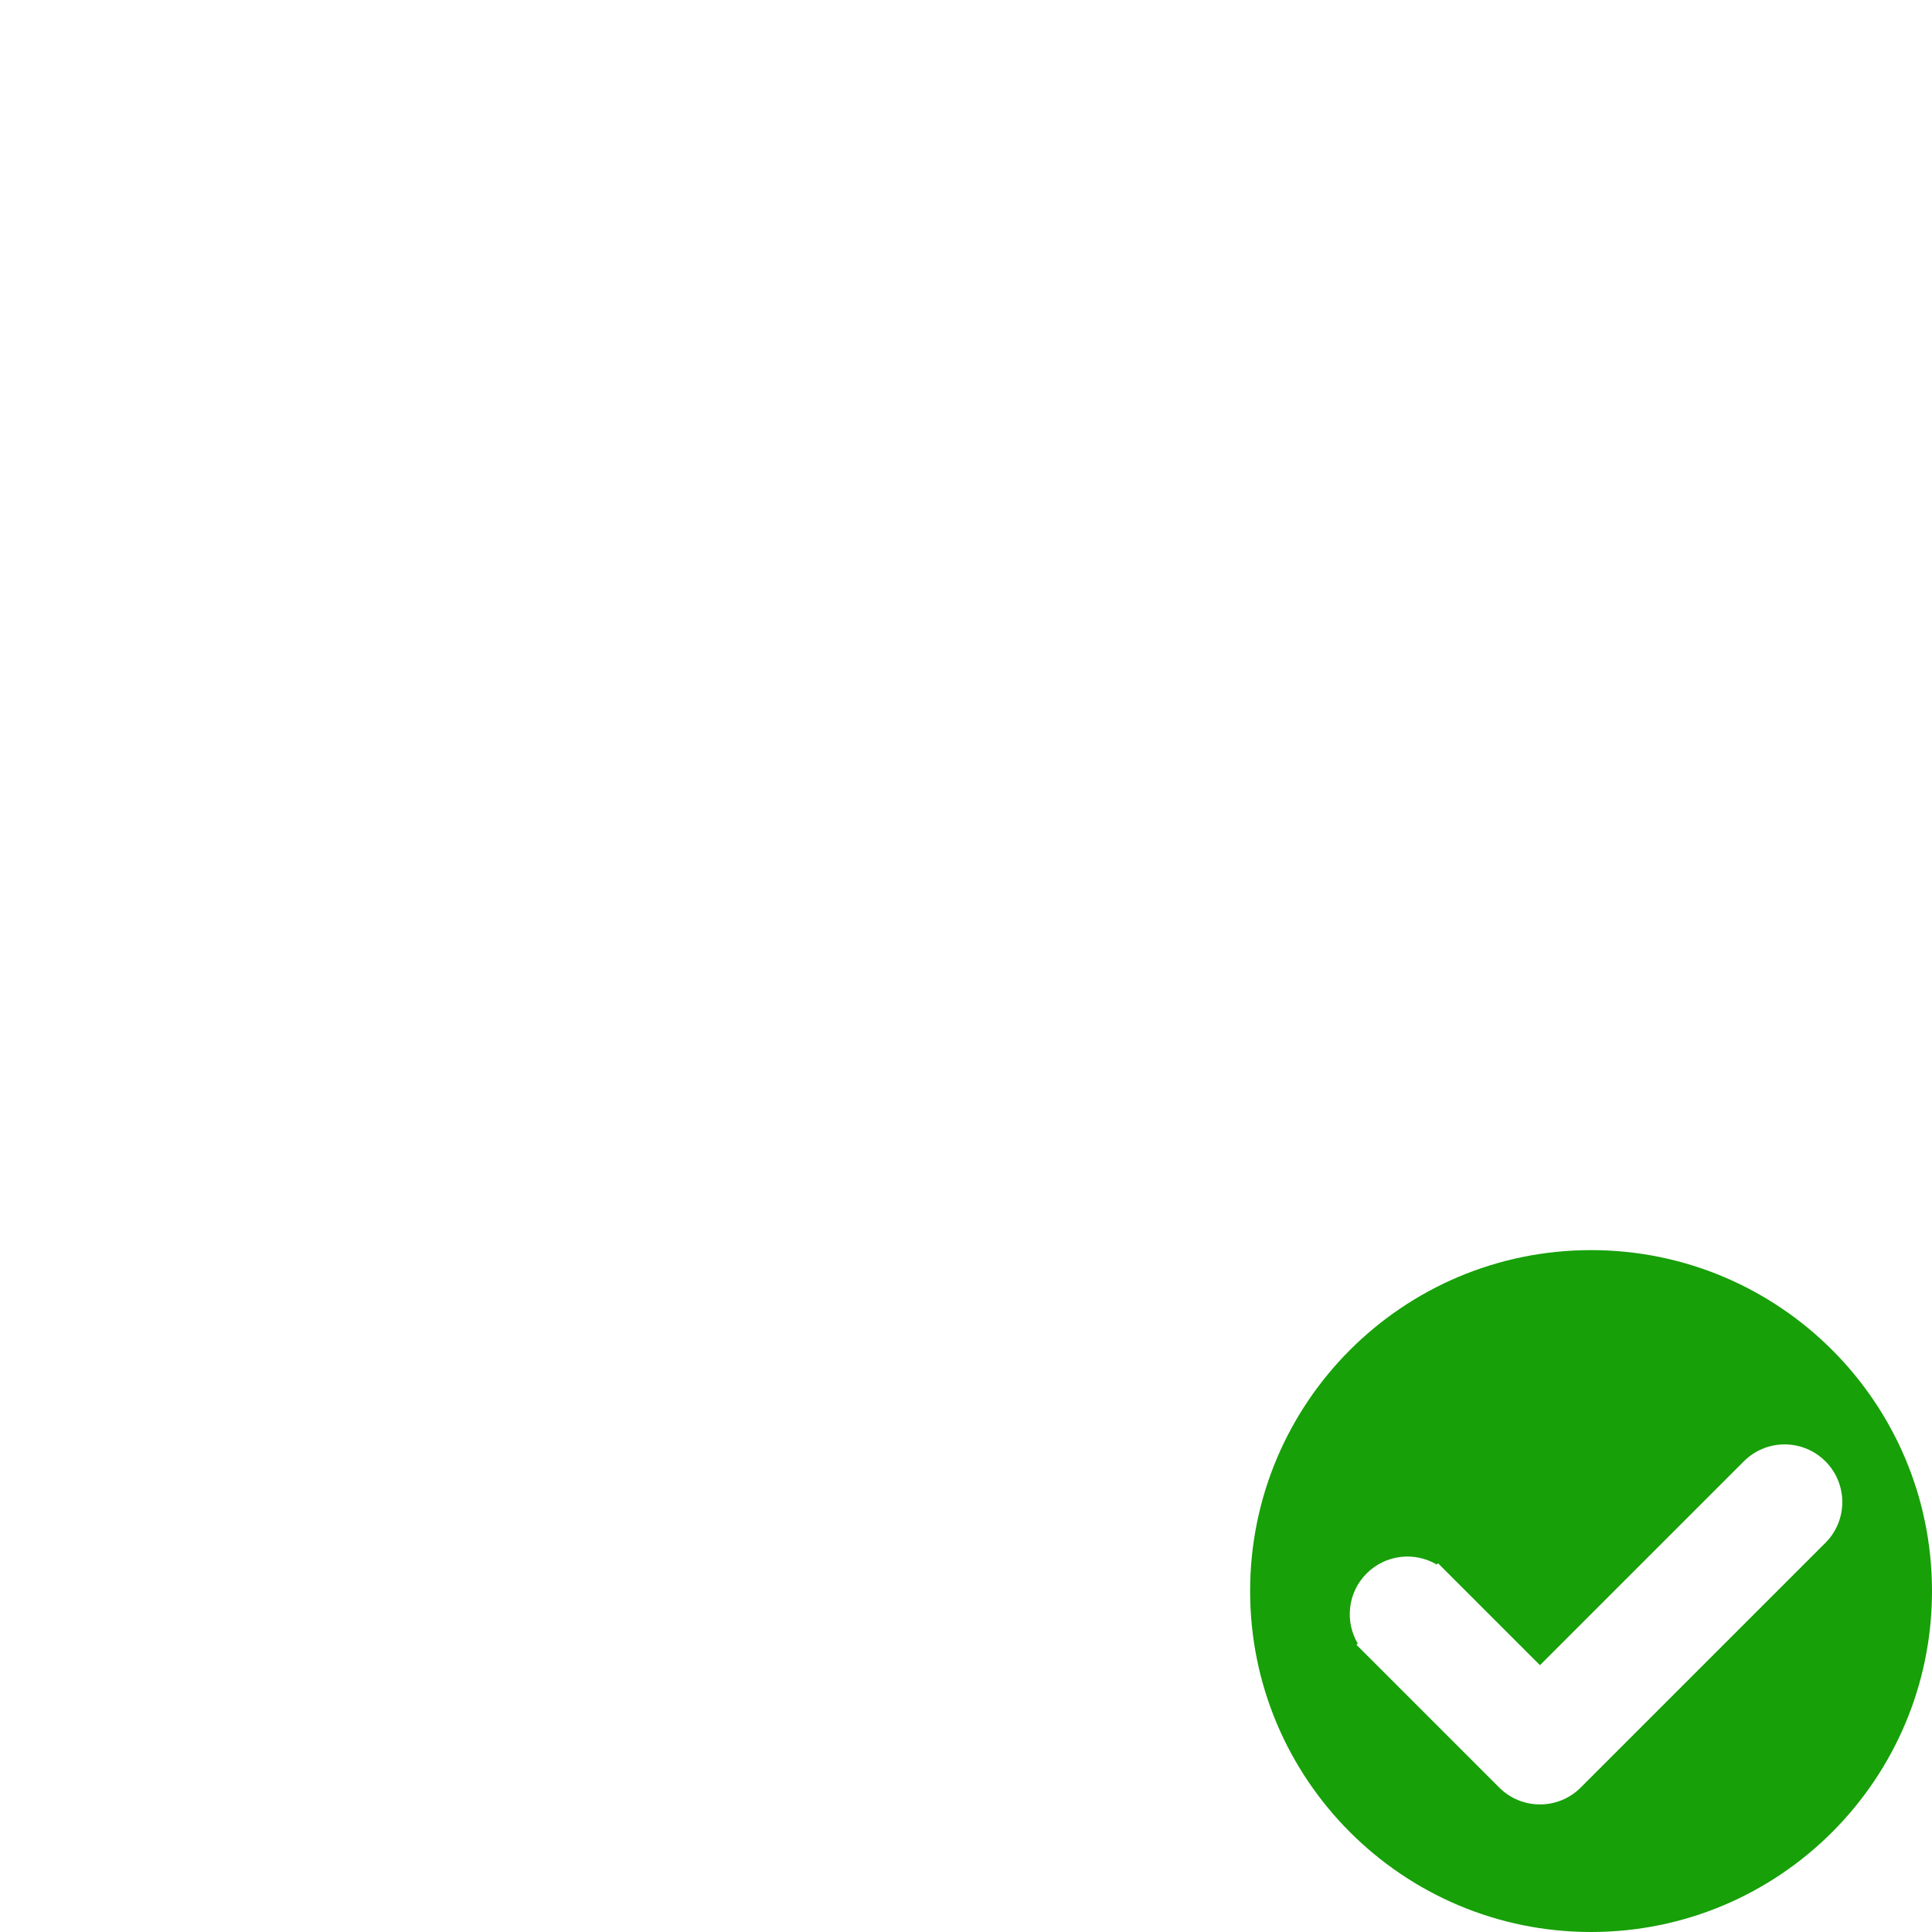 <svg width="51" height="51" viewBox="0 0 51 51" fill="none" xmlns="http://www.w3.org/2000/svg">
<rect x="0" y="0" width="51" height="51" fill="#333333" stroke="none"/>
<g clip-path="url(#clip0_727_884)">
<rect width="51" height="51" fill="white"/>
<path fill-rule="evenodd" clip-rule="evenodd" d="M42 51C46.971 51 51 46.971 51 42C51 37.029 46.971 33 42 33C37.029 33 33 37.029 33 42C33 46.971 37.029 51 42 51ZM48.186 40.728L48.186 40.728C48.781 40.133 48.781 39.169 48.186 38.575C47.592 37.98 46.628 37.98 46.033 38.575L46.029 38.579L40.651 43.957L37.96 41.266L37.926 41.3C37.342 40.955 36.578 41.033 36.076 41.535C35.575 42.036 35.496 42.801 35.841 43.385L35.807 43.419L36.065 43.676L36.076 43.688L36.089 43.7L39.563 47.174L39.575 47.186C40.169 47.781 41.133 47.781 41.728 47.186L41.728 47.186L48.186 40.728L48.186 40.728Z" fill="#17A008"/>
</g>
<defs>
<clipPath id="clip0_727_884">
<rect width="51" height="51" fill="white"/>
</clipPath>
</defs>
</svg>
